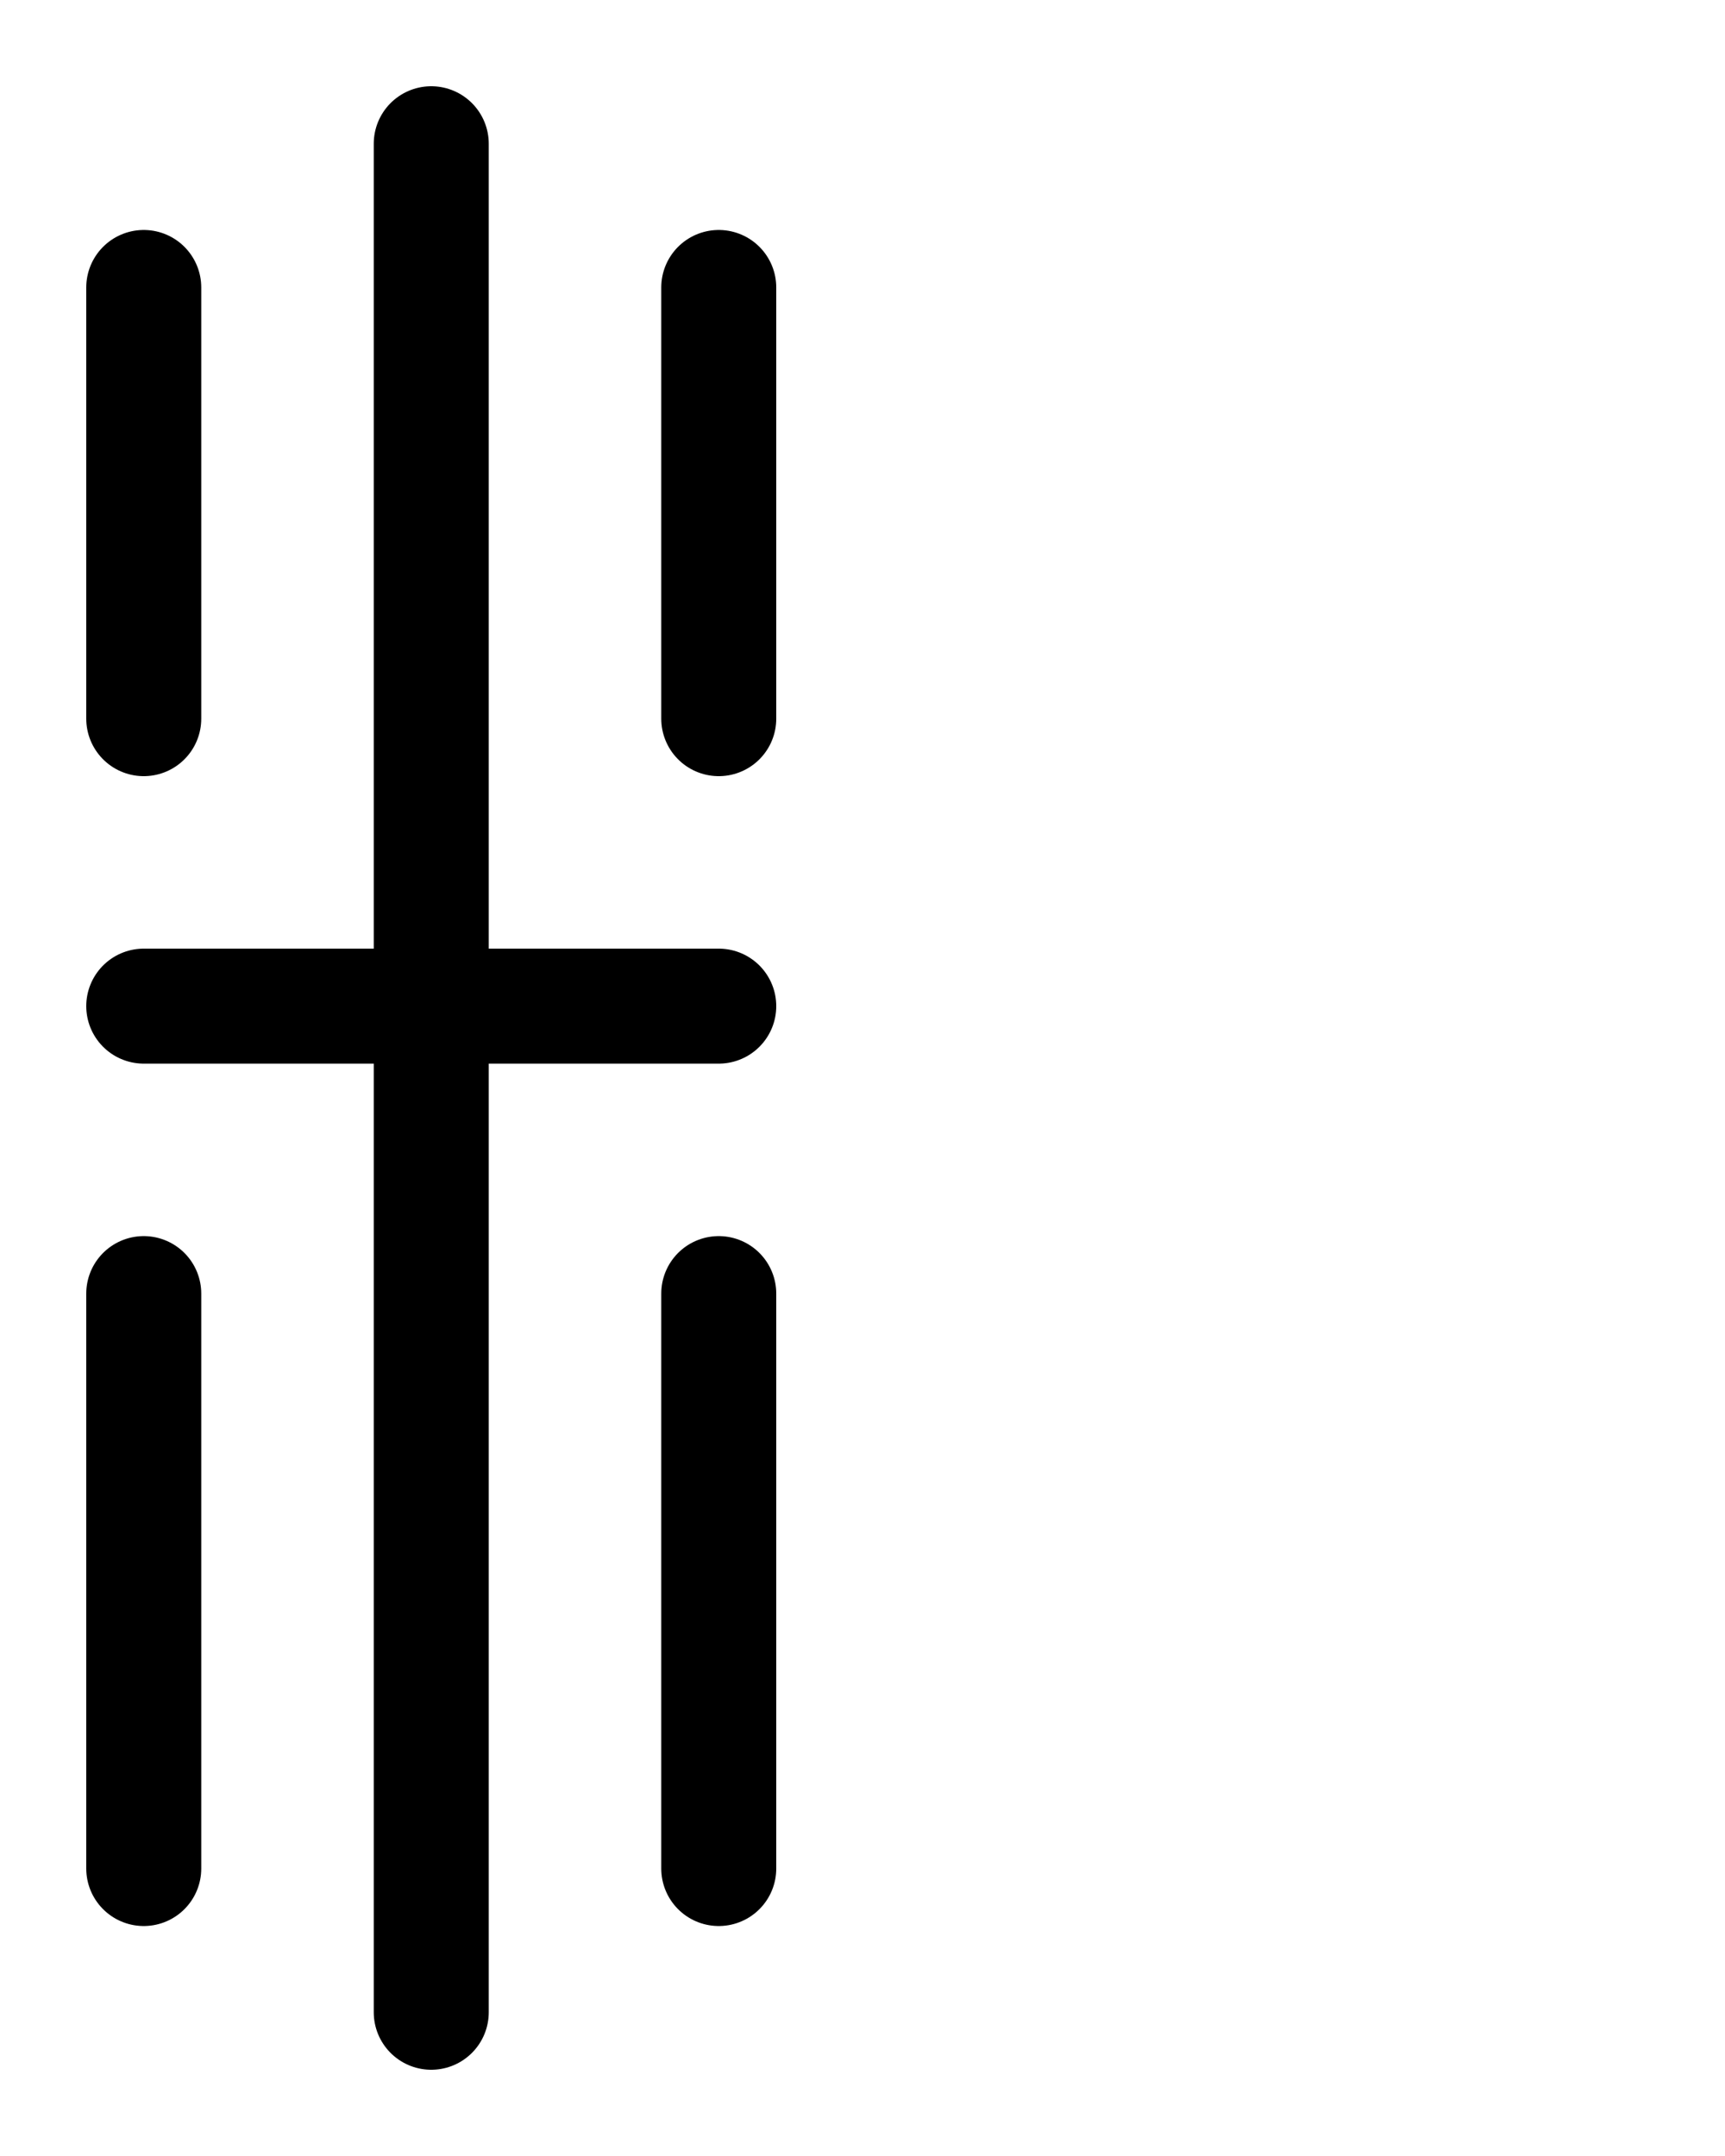 <?xml version="1.0" encoding="utf-8"?>
<!-- Generator: Adobe Illustrator 26.0.0, SVG Export Plug-In . SVG Version: 6.00 Build 0)  -->
<svg version="1.1" id="图层_1" xmlns="http://www.w3.org/2000/svg" xmlns:xlink="http://www.w3.org/1999/xlink" x="0px" y="0px"
	 viewBox="0 0 720 900" style="enable-background:new 0 0 720 900;" xml:space="preserve">
<style type="text/css">
	.st0{fill:none;stroke:#000000;stroke-width:48;stroke-linecap:round;stroke-linejoin:round;stroke-miterlimit:10;}
</style>
<line class="st0" x1="180" y1="60" x2="180" y2="840"/>
<line class="st0" x1="60" y1="420" x2="300" y2="420"/>
<line class="st0" x1="300" y1="300" x2="300" y2="120"/>
<line class="st0" x1="60" y1="120" x2="60" y2="300"/>
<line class="st0" x1="60" y1="540" x2="60" y2="780"/>
<line class="st0" x1="300" y1="540" x2="300" y2="780"/>
</svg>
